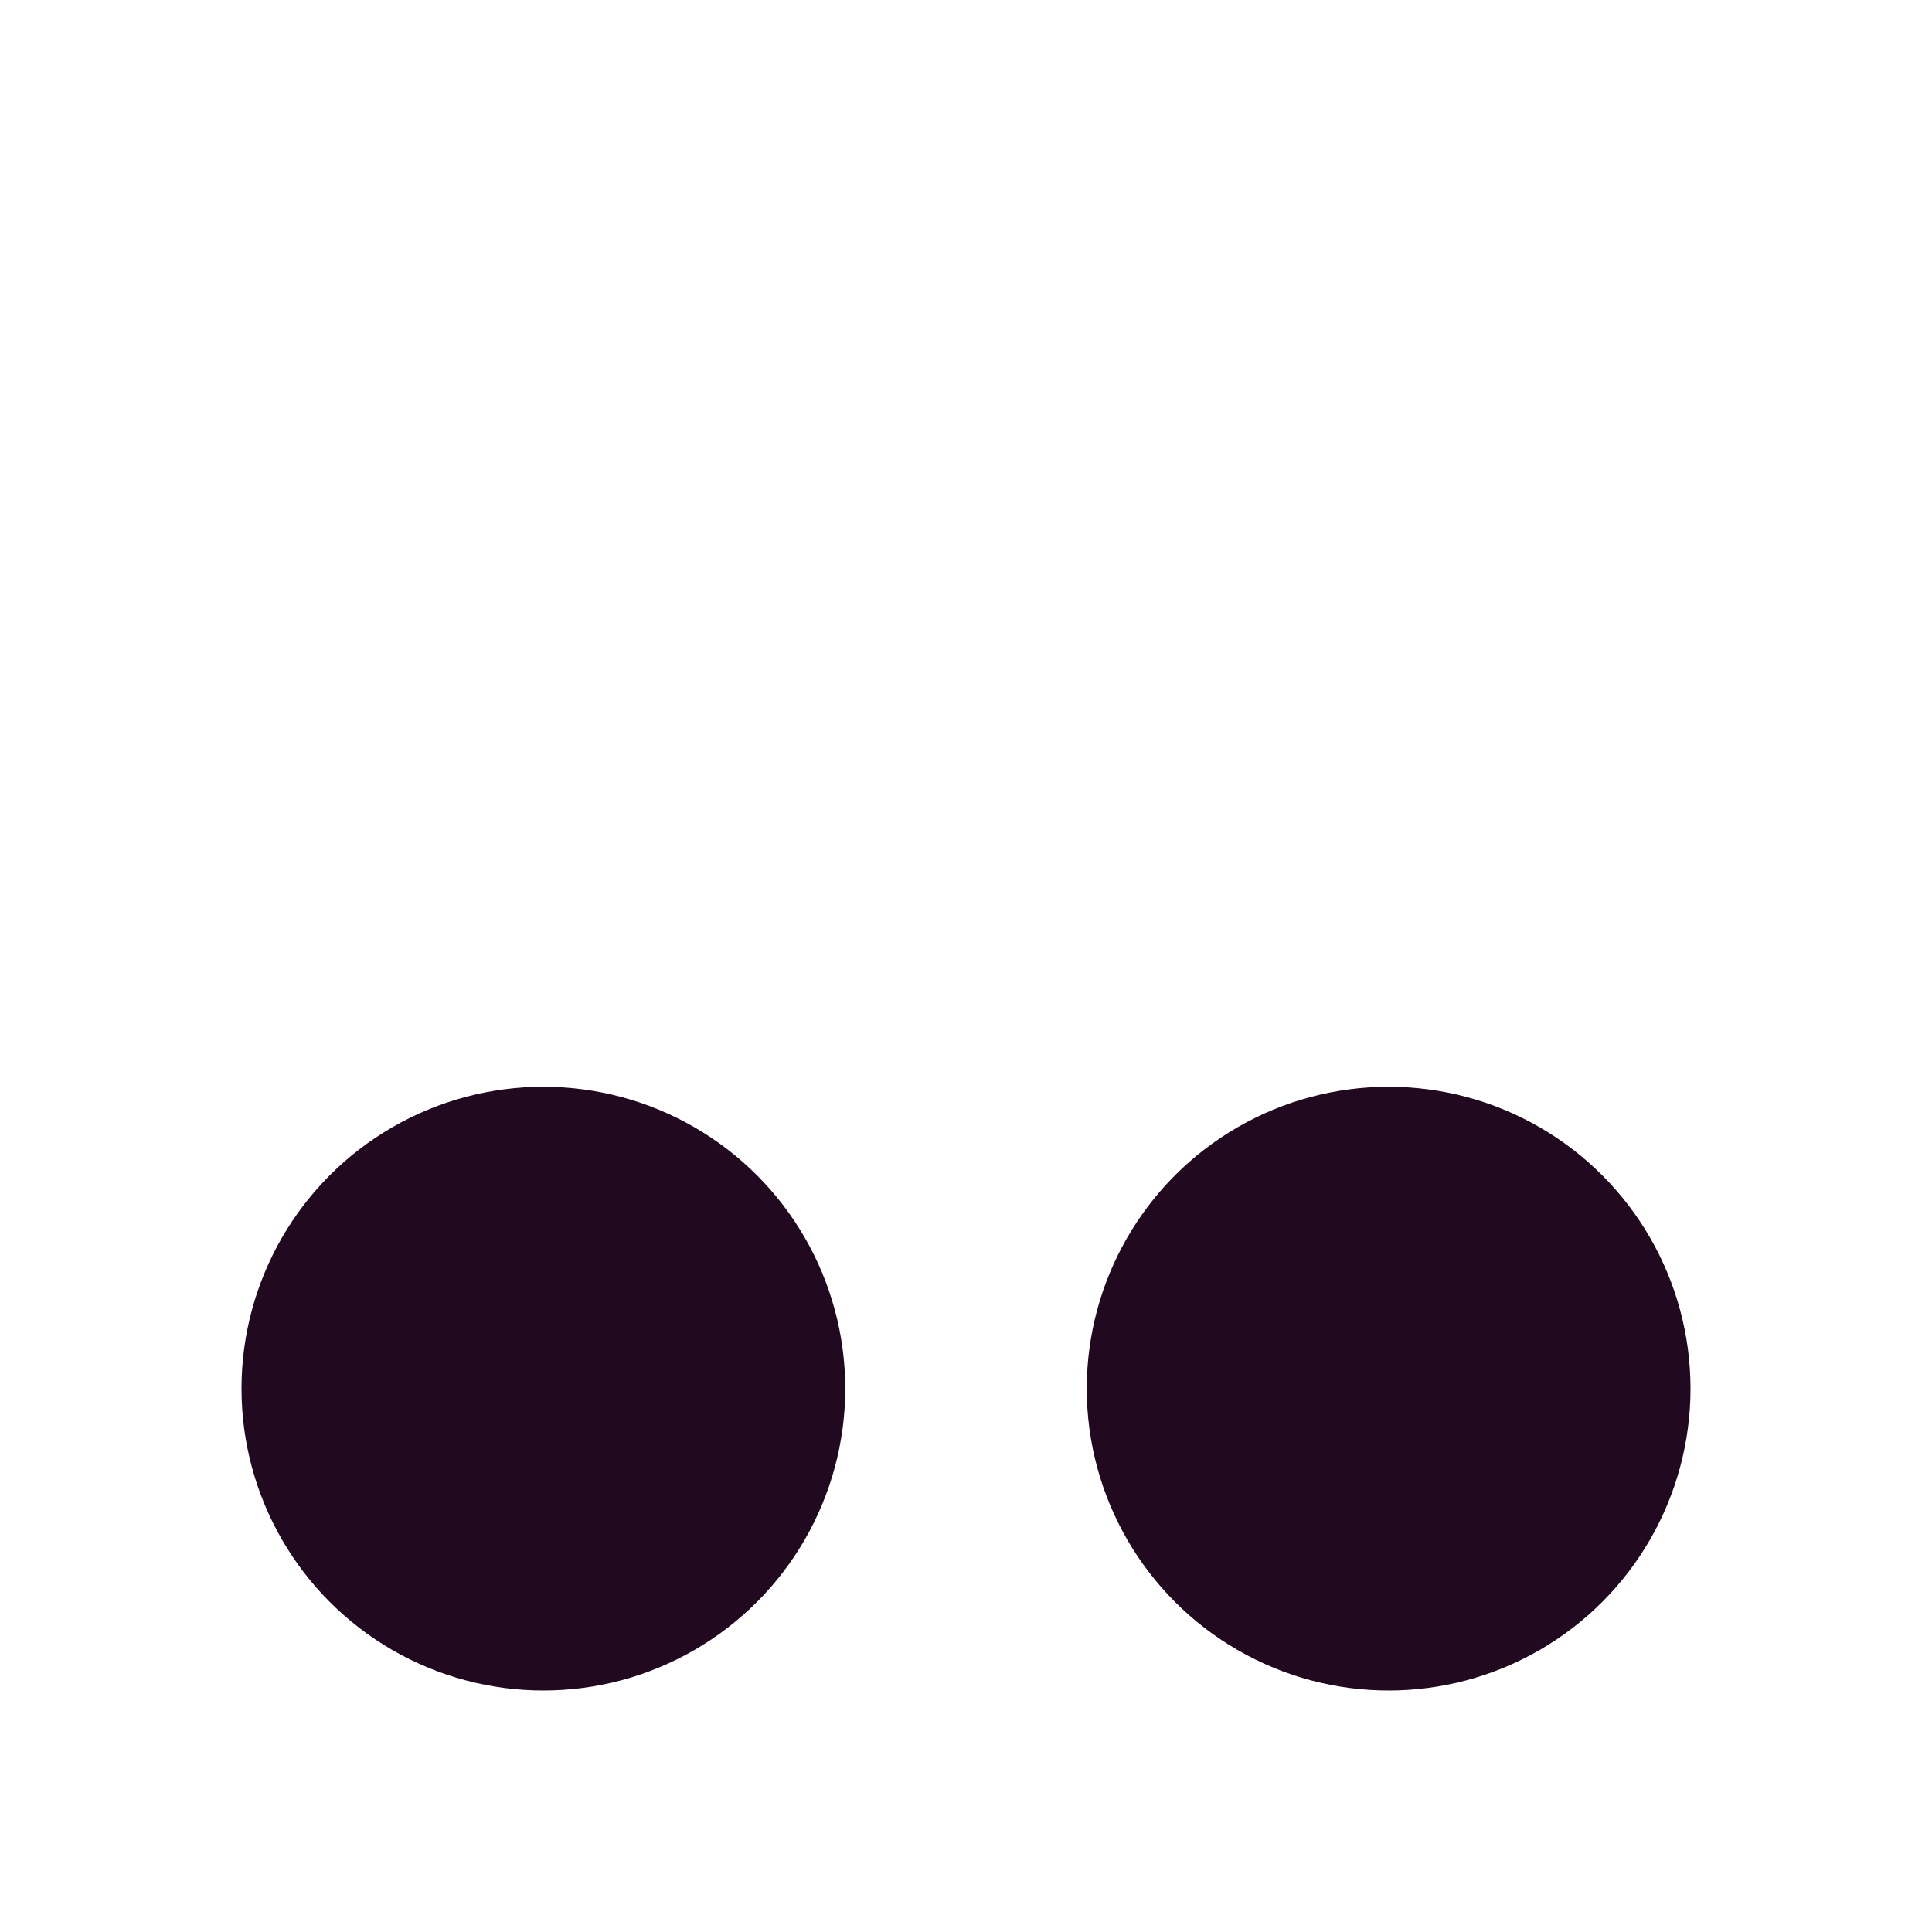 <svg xmlns="http://www.w3.org/2000/svg" width="16" height="16" version="1.1">
 <circle style="fill:#21091f" cx="4.5" cy="11.5" r="2.5"/>
 <circle style="fill:#21091f" cx="11.5" cy="11.5" r="2.5"/>
</svg>
